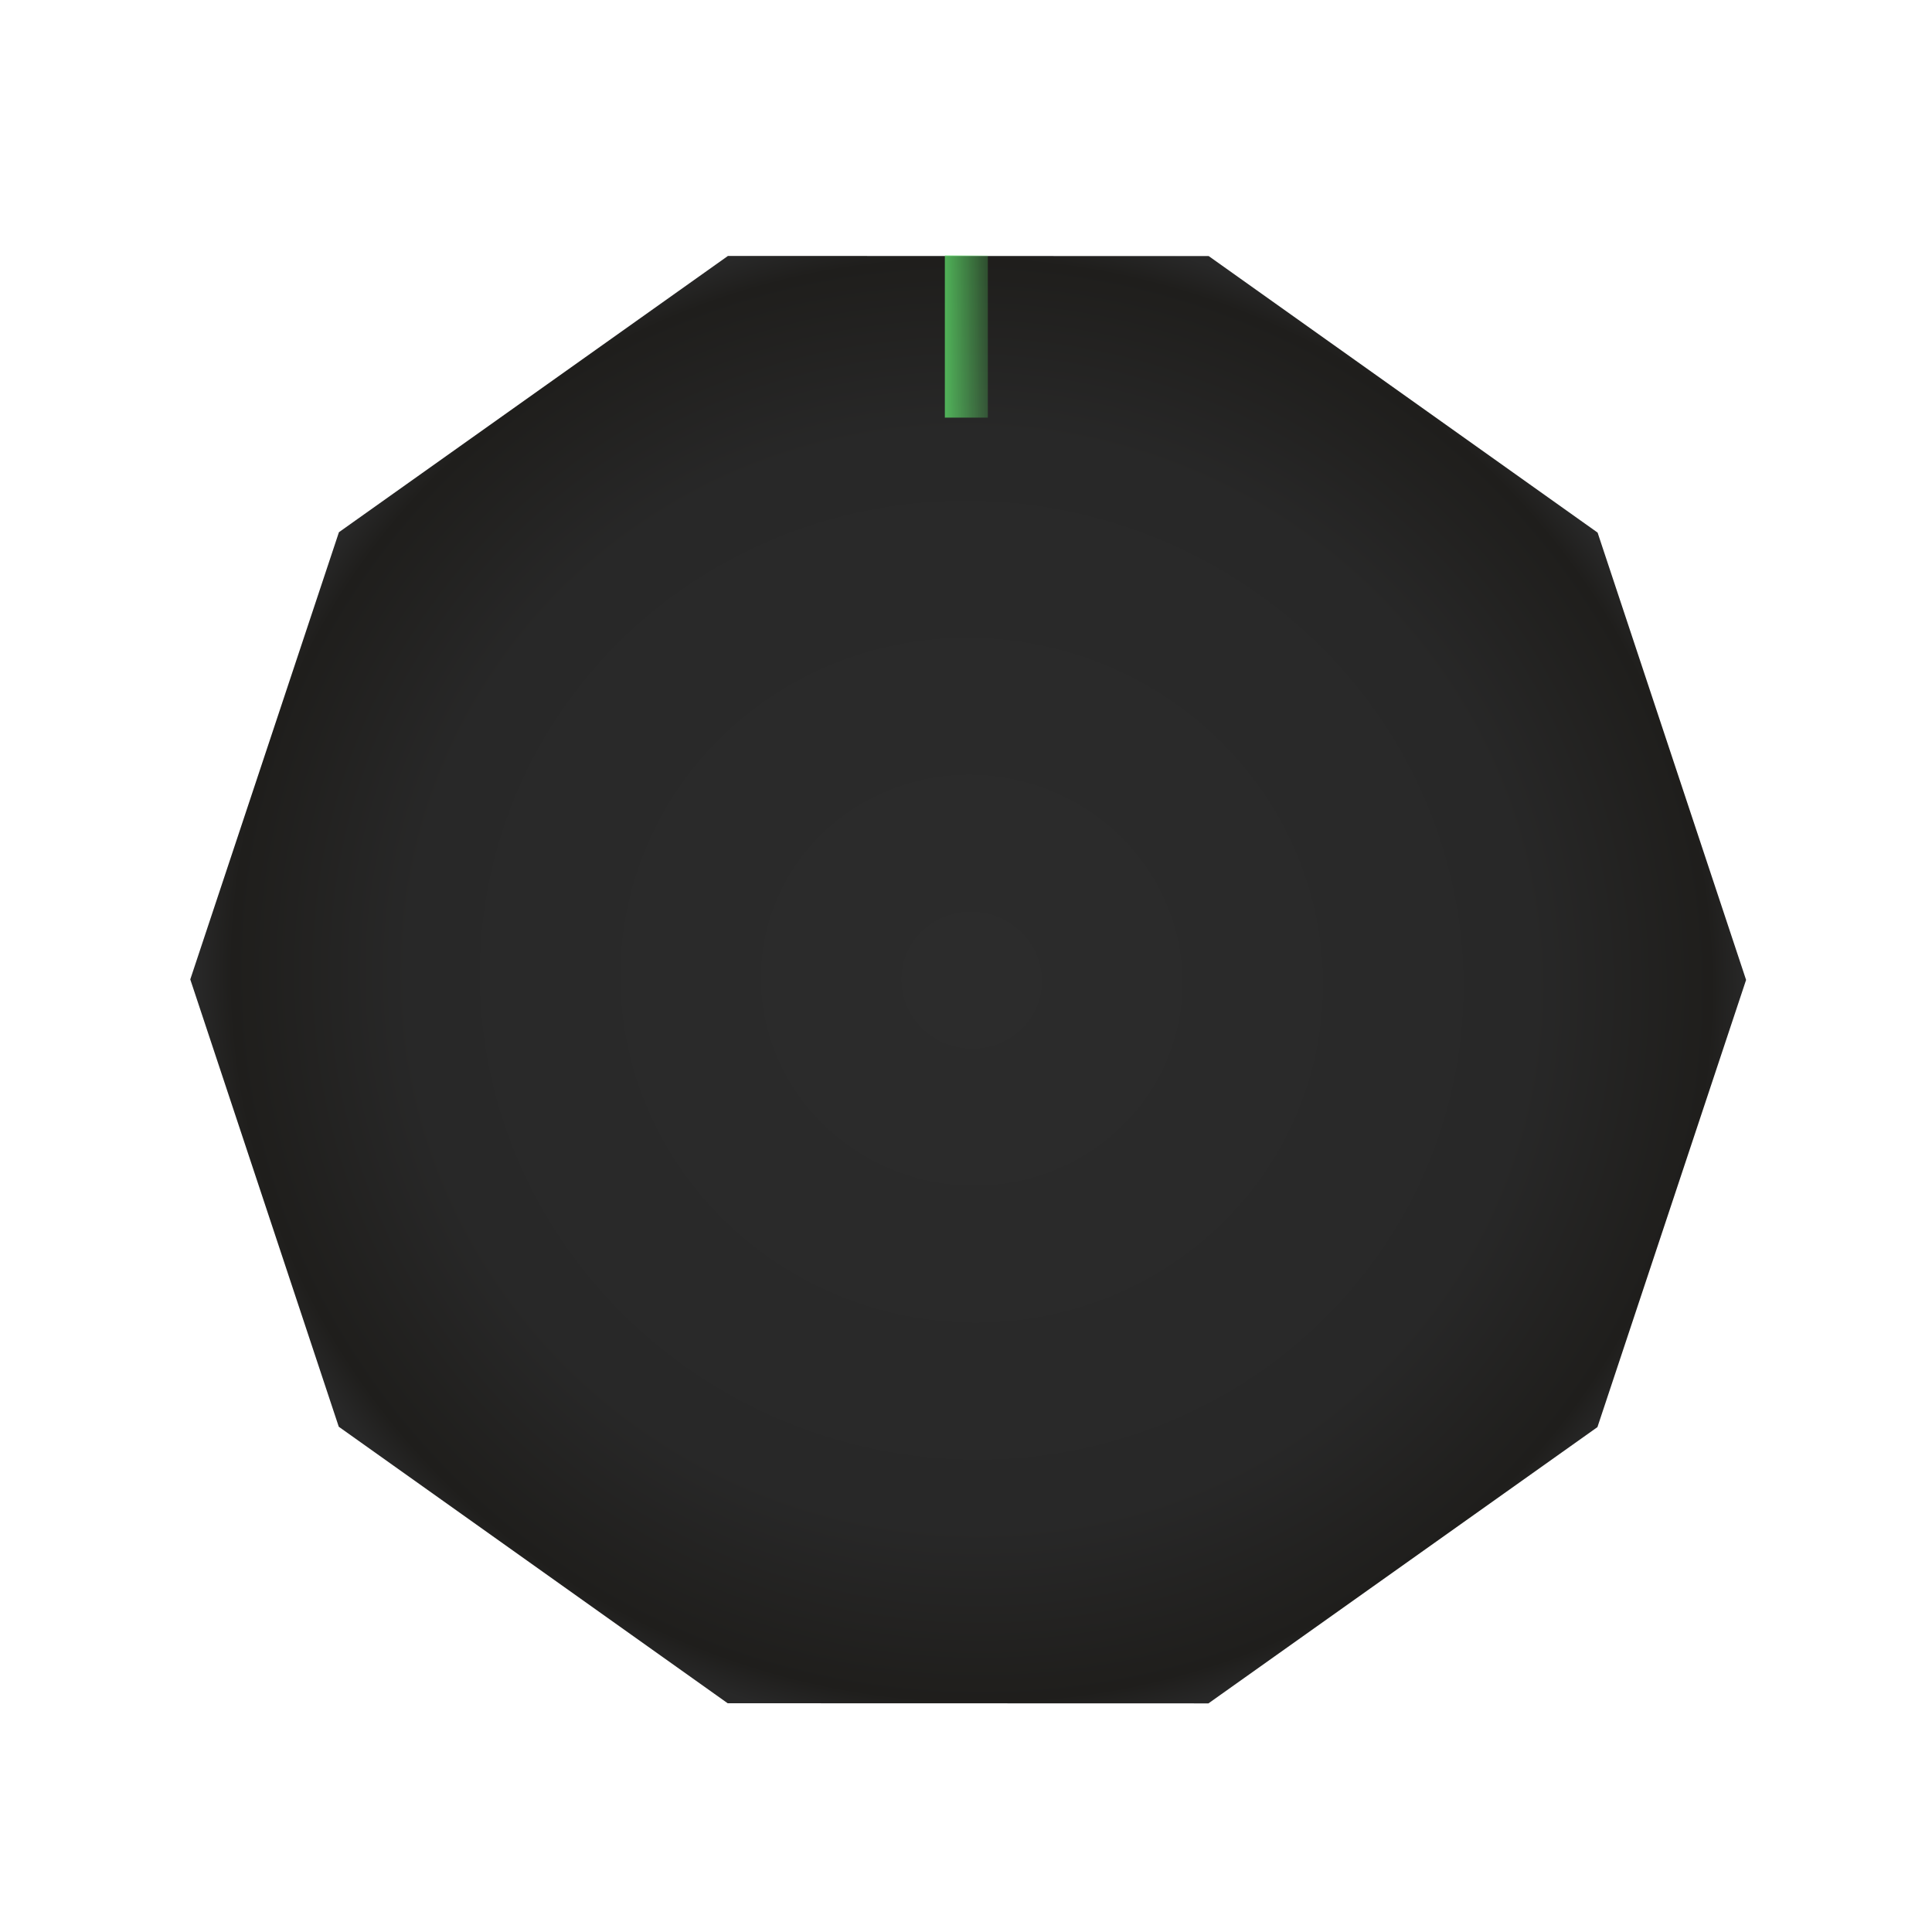 <?xml version="1.0" encoding="UTF-8" standalone="no"?>
<!-- Created with Inkscape (http://www.inkscape.org/) -->

<svg
        xmlns:dc="http://purl.org/dc/elements/1.1/"
        xmlns:cc="http://creativecommons.org/ns#"
        xmlns:rdf="http://www.w3.org/1999/02/22-rdf-syntax-ns#"
        xmlns="http://www.w3.org/2000/svg"
        xmlns:xlink="http://www.w3.org/1999/xlink"
        xmlns:sodipodi="http://sodipodi.sourceforge.net/DTD/sodipodi-0.dtd"
        xmlns:inkscape="http://www.inkscape.org/namespaces/inkscape"
        width="100"
        height="100"
        viewBox="0 0 26.458 26.458"
        version="1.1"
        id="svg10031"
        inkscape:version="0.92.1 unknown"
        sodipodi:docname="skin2_front.svg">
  <defs
     id="defs10025">
    <filter
       inkscape:collect="always"
       style="color-interpolation-filters:sRGB"
       id="filter9274"
       x="-0.034"
       width="1.067"
       y="-0.034"
       height="1.067">
      <feGaussianBlur
         inkscape:collect="always"
         stdDeviation="0.385"
         id="feGaussianBlur9276" />
    </filter>
    <linearGradient
       inkscape:collect="always"
       xlink:href="#linearGradient9316"
       id="linearGradient9318"
       x1="131.305"
       y1="131.452"
       x2="128.753"
       y2="119.166"
       gradientUnits="userSpaceOnUse" />
    <linearGradient
       inkscape:collect="always"
       id="linearGradient9316">
      <stop
         style="stop-color:#000000;stop-opacity:1;"
         offset="0"
         id="stop9312" />
      <stop
         style="stop-color:#000000;stop-opacity:0;"
         offset="1"
         id="stop9314" />
    </linearGradient>
    <filter
       inkscape:collect="always"
       style="color-interpolation-filters:sRGB"
       id="filter9863"
       x="-0.042"
       width="1.084"
       y="-0.042"
       height="1.084">
      <feGaussianBlur
         inkscape:collect="always"
         stdDeviation="0.481"
         id="feGaussianBlur9865" />
    </filter>
    <filter
       inkscape:collect="always"
       style="color-interpolation-filters:sRGB"
       id="filter9306"
       x="-0.012"
       width="1.024"
       y="-0.012"
       height="1.024">
      <feGaussianBlur
         inkscape:collect="always"
         stdDeviation="0.138"
         id="feGaussianBlur9308" />
    </filter>
    <radialGradient
       inkscape:collect="always"
       xlink:href="#linearGradient9472"
       id="radialGradient9474"
       cx="131.232"
       cy="116.843"
       fx="131.232"
       fy="116.843"
       r="11.405"
       gradientUnits="userSpaceOnUse"
       gradientTransform="matrix(1,0.158,-0.156,0.988,18.278,-19.347)" />
    <linearGradient
       inkscape:collect="always"
       id="linearGradient9472">
      <stop
         style="stop-color:#2c2c2c;stop-opacity:1"
         offset="0"
         id="stop9468" />
      <stop
         id="stop9761"
         offset="0.726"
         style="stop-color:#282828;stop-opacity:1" />
      <stop
         id="stop9757"
         offset="0.955"
         style="stop-color:#1f1e1c;stop-opacity:1" />
      <stop
         style="stop-color:#282828;stop-opacity:1"
         offset="1"
         id="stop9470" />
    </linearGradient>
    <linearGradient
       inkscape:collect="always"
       xlink:href="#linearGradient9871"
       id="linearGradient9873"
       x1="130.268"
       y1="107.786"
       x2="132.196"
       y2="107.786"
       gradientUnits="userSpaceOnUse" />
    <linearGradient
       inkscape:collect="always"
       id="linearGradient9871">
      <stop
         style="stop-color:#5fe06a;stop-opacity:1;"
         offset="0"
         id="stop9867" />
      <stop
         style="stop-color:#5fe06a;stop-opacity:0;"
         offset="1"
         id="stop9869" />
    </linearGradient>
    <filter
       inkscape:collect="always"
       style="color-interpolation-filters:sRGB"
       id="filter9464"
       x="-0.466"
       width="1.933"
       y="-0.121"
       height="1.242">
      <feGaussianBlur
         inkscape:collect="always"
         stdDeviation="0.194"
         id="feGaussianBlur9466" />
    </filter>
  </defs>
  <sodipodi:namedview
     id="base"
     pagecolor="#ffffff"
     bordercolor="#666666"
     borderopacity="1.0"
     inkscape:pageopacity="0.0"
     inkscape:pageshadow="2"
     inkscape:zoom="5.6568542"
     inkscape:cx="13.715424"
     inkscape:cy="60.523053"
     inkscape:document-units="mm"
     inkscape:current-layer="layer1"
     showgrid="false"
     inkscape:window-width="1920"
     inkscape:window-height="1017"
     inkscape:window-x="0"
     inkscape:window-y="30"
     inkscape:window-maximized="1"
     fit-margin-top="0"
     fit-margin-left="0"
     fit-margin-right="0"
     fit-margin-bottom="0"
     units="px" />
  <g
     inkscape:label="Capa 1"
     inkscape:groupmode="layer"
     id="layer1"
     transform="translate(-31.155,-62.461)">
    <circle
       style="fill:none;fill-opacity:1;stroke:#50ffaa;stroke-width:1.065;stroke-miterlimit:4;stroke-dasharray:none;stroke-opacity:1;filter:url(#filter9274)"
       id="path9172"
       cx="131.232"
       cy="116.843"
       r="13.757"
       transform="matrix(0.899,0,0,0.901,-107.839,-38.295)" />
    <circle
       transform="matrix(0.887,0,0,0.887,-102.206,-36.659)"
       r="13.757"
       cy="116.843"
       cx="131.232"
       id="circle9310"
       style="opacity:0.926;fill:url(#linearGradient9318);fill-opacity:1;stroke:none;stroke-width:1.065;stroke-miterlimit:4;stroke-dasharray:none;stroke-opacity:1;filter:url(#filter9863)" />
    <circle
       r="13.757"
       cy="116.843"
       cx="131.232"
       id="circle9278"
       style="fill:#000000;fill-opacity:1;stroke:none;stroke-width:1.065;stroke-miterlimit:4;stroke-dasharray:none;stroke-opacity:1;filter:url(#filter9306)"
       transform="matrix(0.787,0,0,0.769,-96.007,-21.826)" />
    <g
       id="g11379"
       transform="translate(-0.126,0.602)">
      <path
         inkscape:transform-center-x="-2.6540901e-06"
         transform="matrix(0.822,0.41,-0.419,0.804,-14.376,-72.473)"
         inkscape:transform-center-y="-6.9693659e-06"
         d="m 139.397,125.008 -6.358,3.24 -7.048,-1.116 -5.046,-5.046 -1.116,-7.048 3.24,-6.358 6.358,-3.24 7.048,1.116 5.046,5.046 1.116,7.048 z"
         inkscape:randomized="0"
         inkscape:rounded="0"
         inkscape:flatsided="true"
         sodipodi:arg2="1.0995574"
         sodipodi:arg1="0.78539816"
         sodipodi:r2="5.7733727"
         sodipodi:r1="11.546745"
         sodipodi:cy="116.84349"
         sodipodi:cx="131.23207"
         sodipodi:sides="10"
         id="path9290"
         style="fill:url(#radialGradient9474);fill-opacity:1;stroke:none;stroke-width:0.815;stroke-miterlimit:4;stroke-dasharray:none;stroke-opacity:1"
         sodipodi:type="star" />
      <rect
         transform="matrix(0.59,0,0,0.577,-32.912,4.275)"
         y="105.861"
         x="130.733"
         height="3.85"
         width="0.998"
         id="rect9322"
         style="fill:url(#linearGradient9873);fill-opacity:1;stroke:none;stroke-width:1.065;stroke-miterlimit:4;stroke-dasharray:none;stroke-opacity:1;filter:url(#filter9464)" />
    </g>
    <circle
       transform="matrix(0.887,0,0,0.867,-71.908,-26.156)"
       r="13.757"
       cy="116.843"
       cx="131.232"
       id="circle9875"
       style="fill:none;fill-opacity:1;stroke:none;stroke-width:1.065;stroke-miterlimit:4;stroke-dasharray:none;stroke-opacity:1;filter:url(#filter9274)" />
    <rect
       style="opacity:0.926;fill:none;fill-opacity:1;stroke:none;stroke-width:1.065;stroke-miterlimit:4;stroke-dasharray:none;stroke-opacity:1"
       id="rect11228"
       width="26.695"
       height="24.049"
       x="31.722"
       y="60.524" />
  </g>
</svg>
